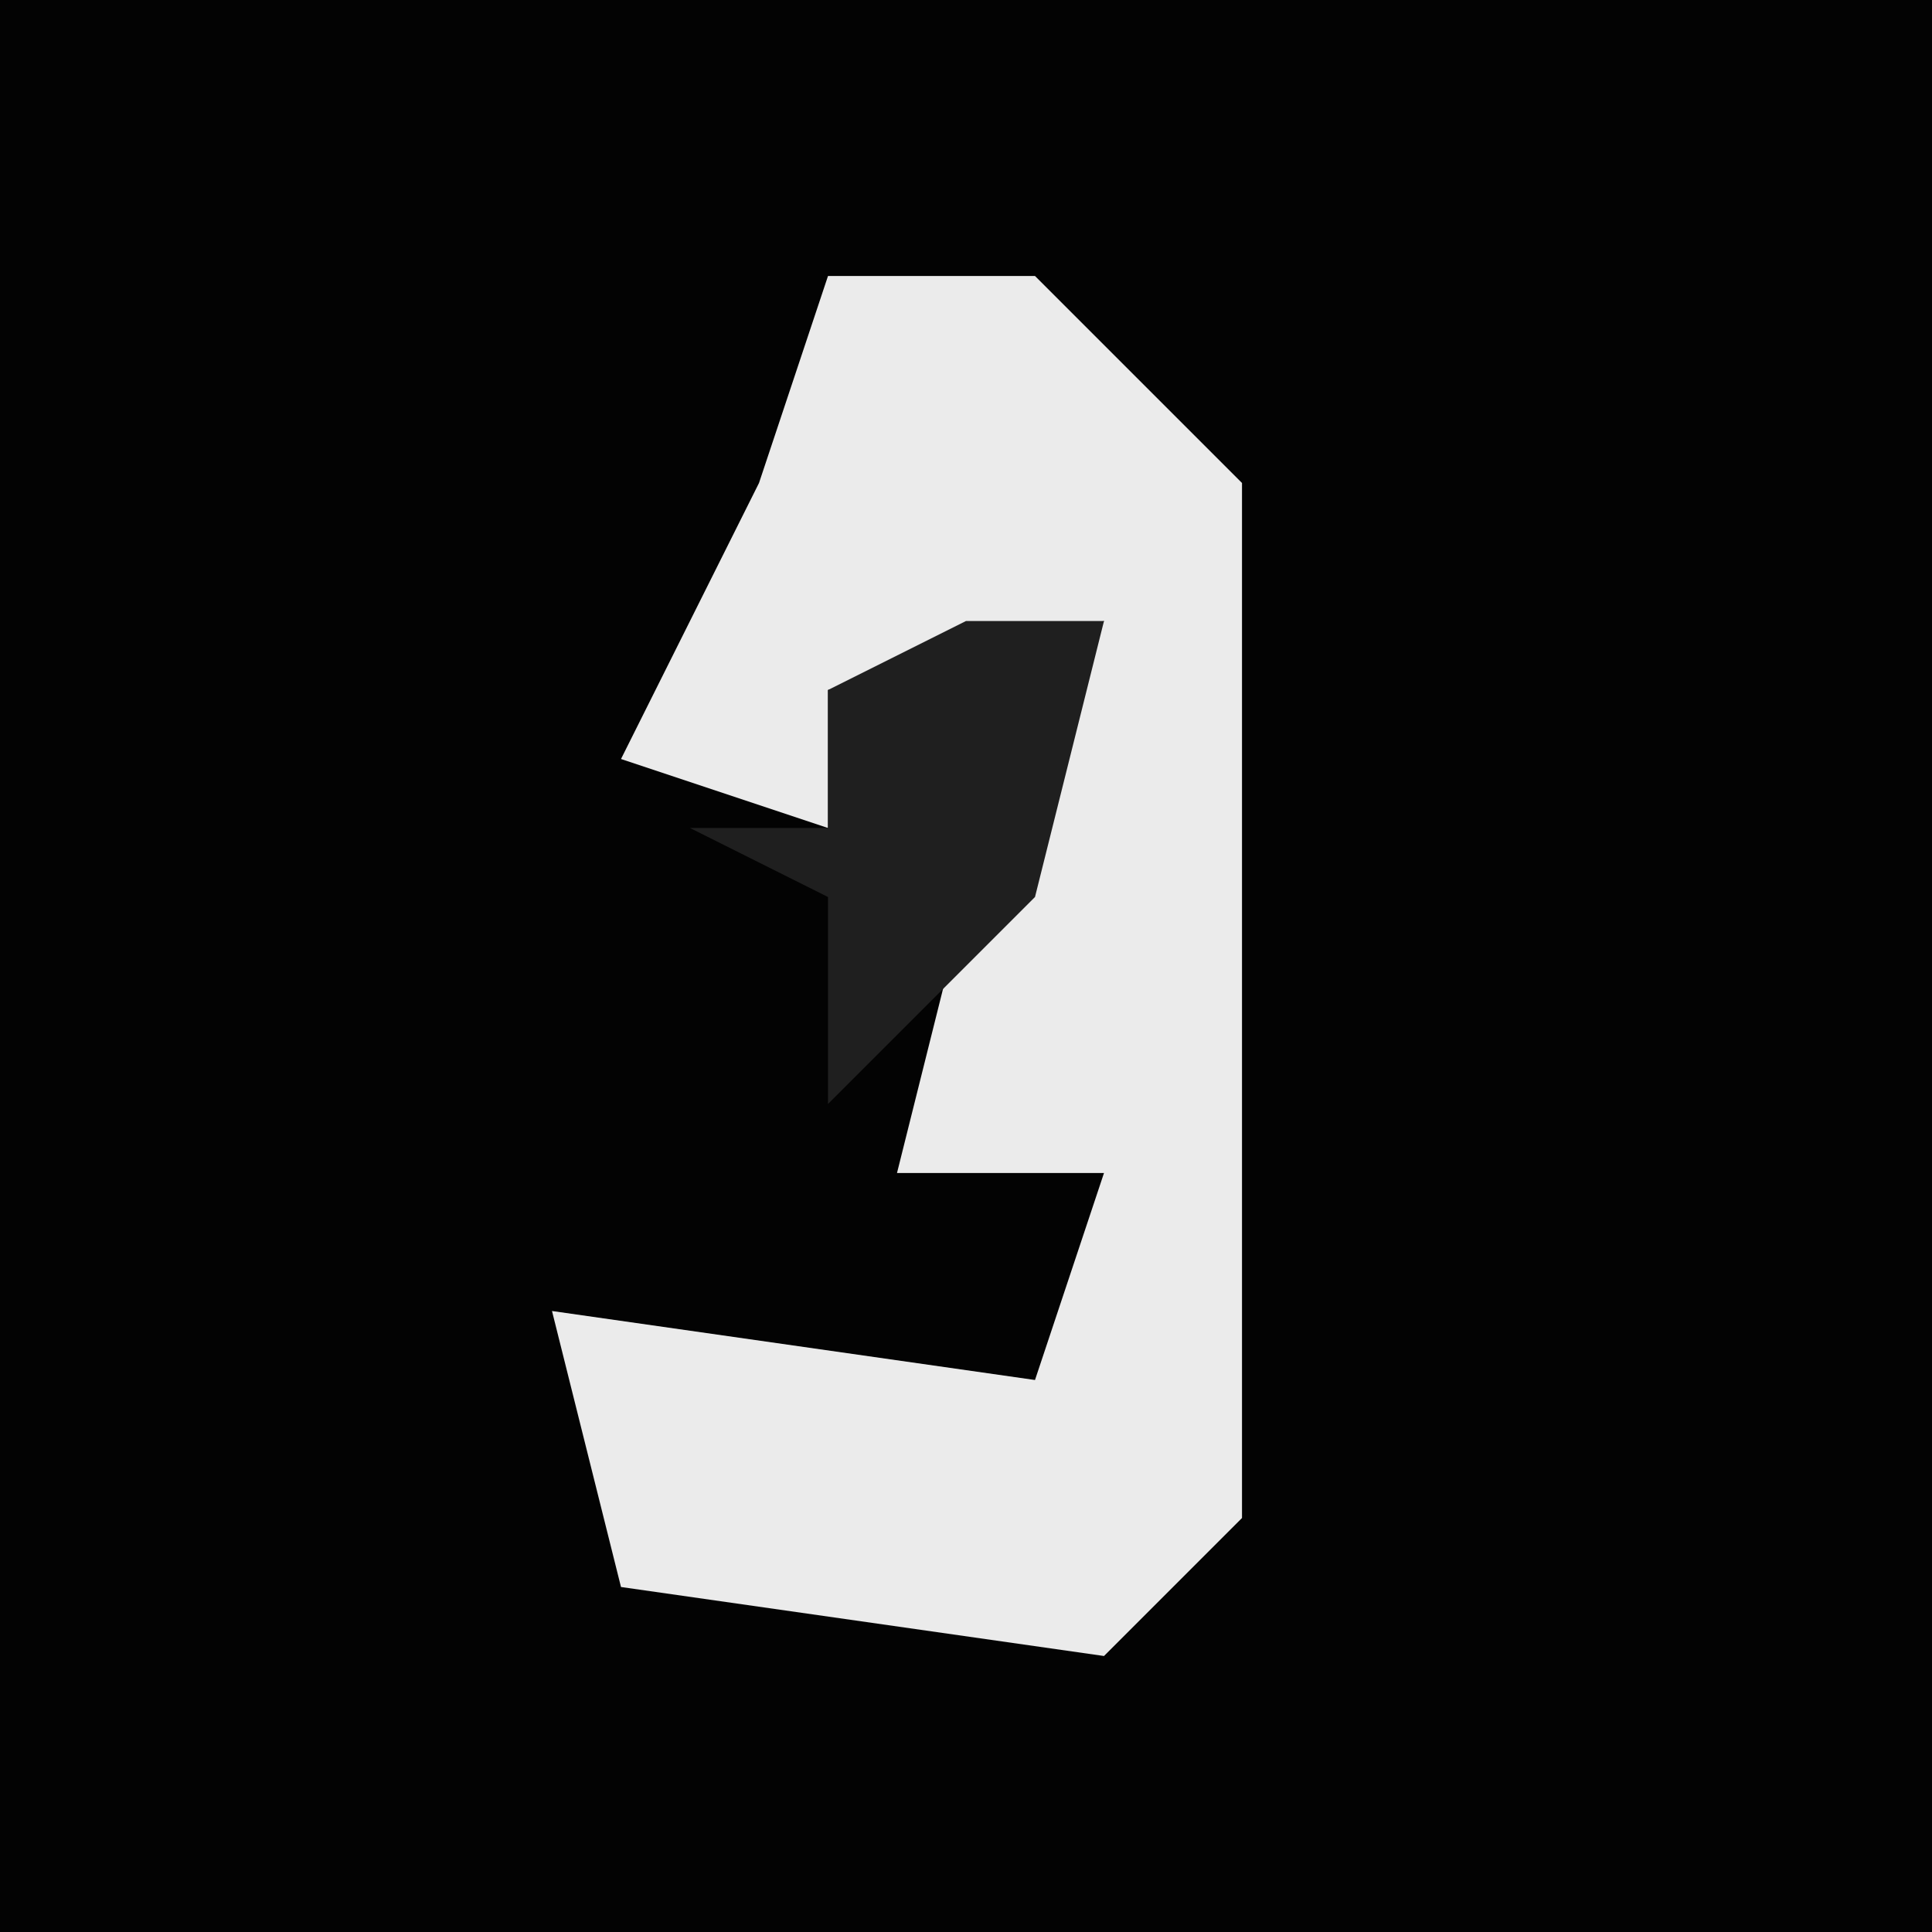 <?xml version="1.0" encoding="UTF-8"?>
<svg version="1.1" xmlns="http://www.w3.org/2000/svg" width="28" height="28">
<path d="M0,0 L28,0 L28,28 L0,28 Z " fill="#030303" transform="translate(0,0)"/>
<path d="M0,0 L3,0 L6,3 L6,18 L4,20 L-3,19 L-4,15 L3,16 L4,13 L1,13 L2,9 L4,5 L0,6 L0,8 L-3,7 L-1,3 Z " fill="#EBEBEB" transform="translate(12,4)"/>
<path d="M0,0 L2,0 L1,4 L-2,7 L-2,4 L-4,3 L-2,3 L-2,1 Z " fill="#1F1F1F" transform="translate(14,9)"/>
</svg>
